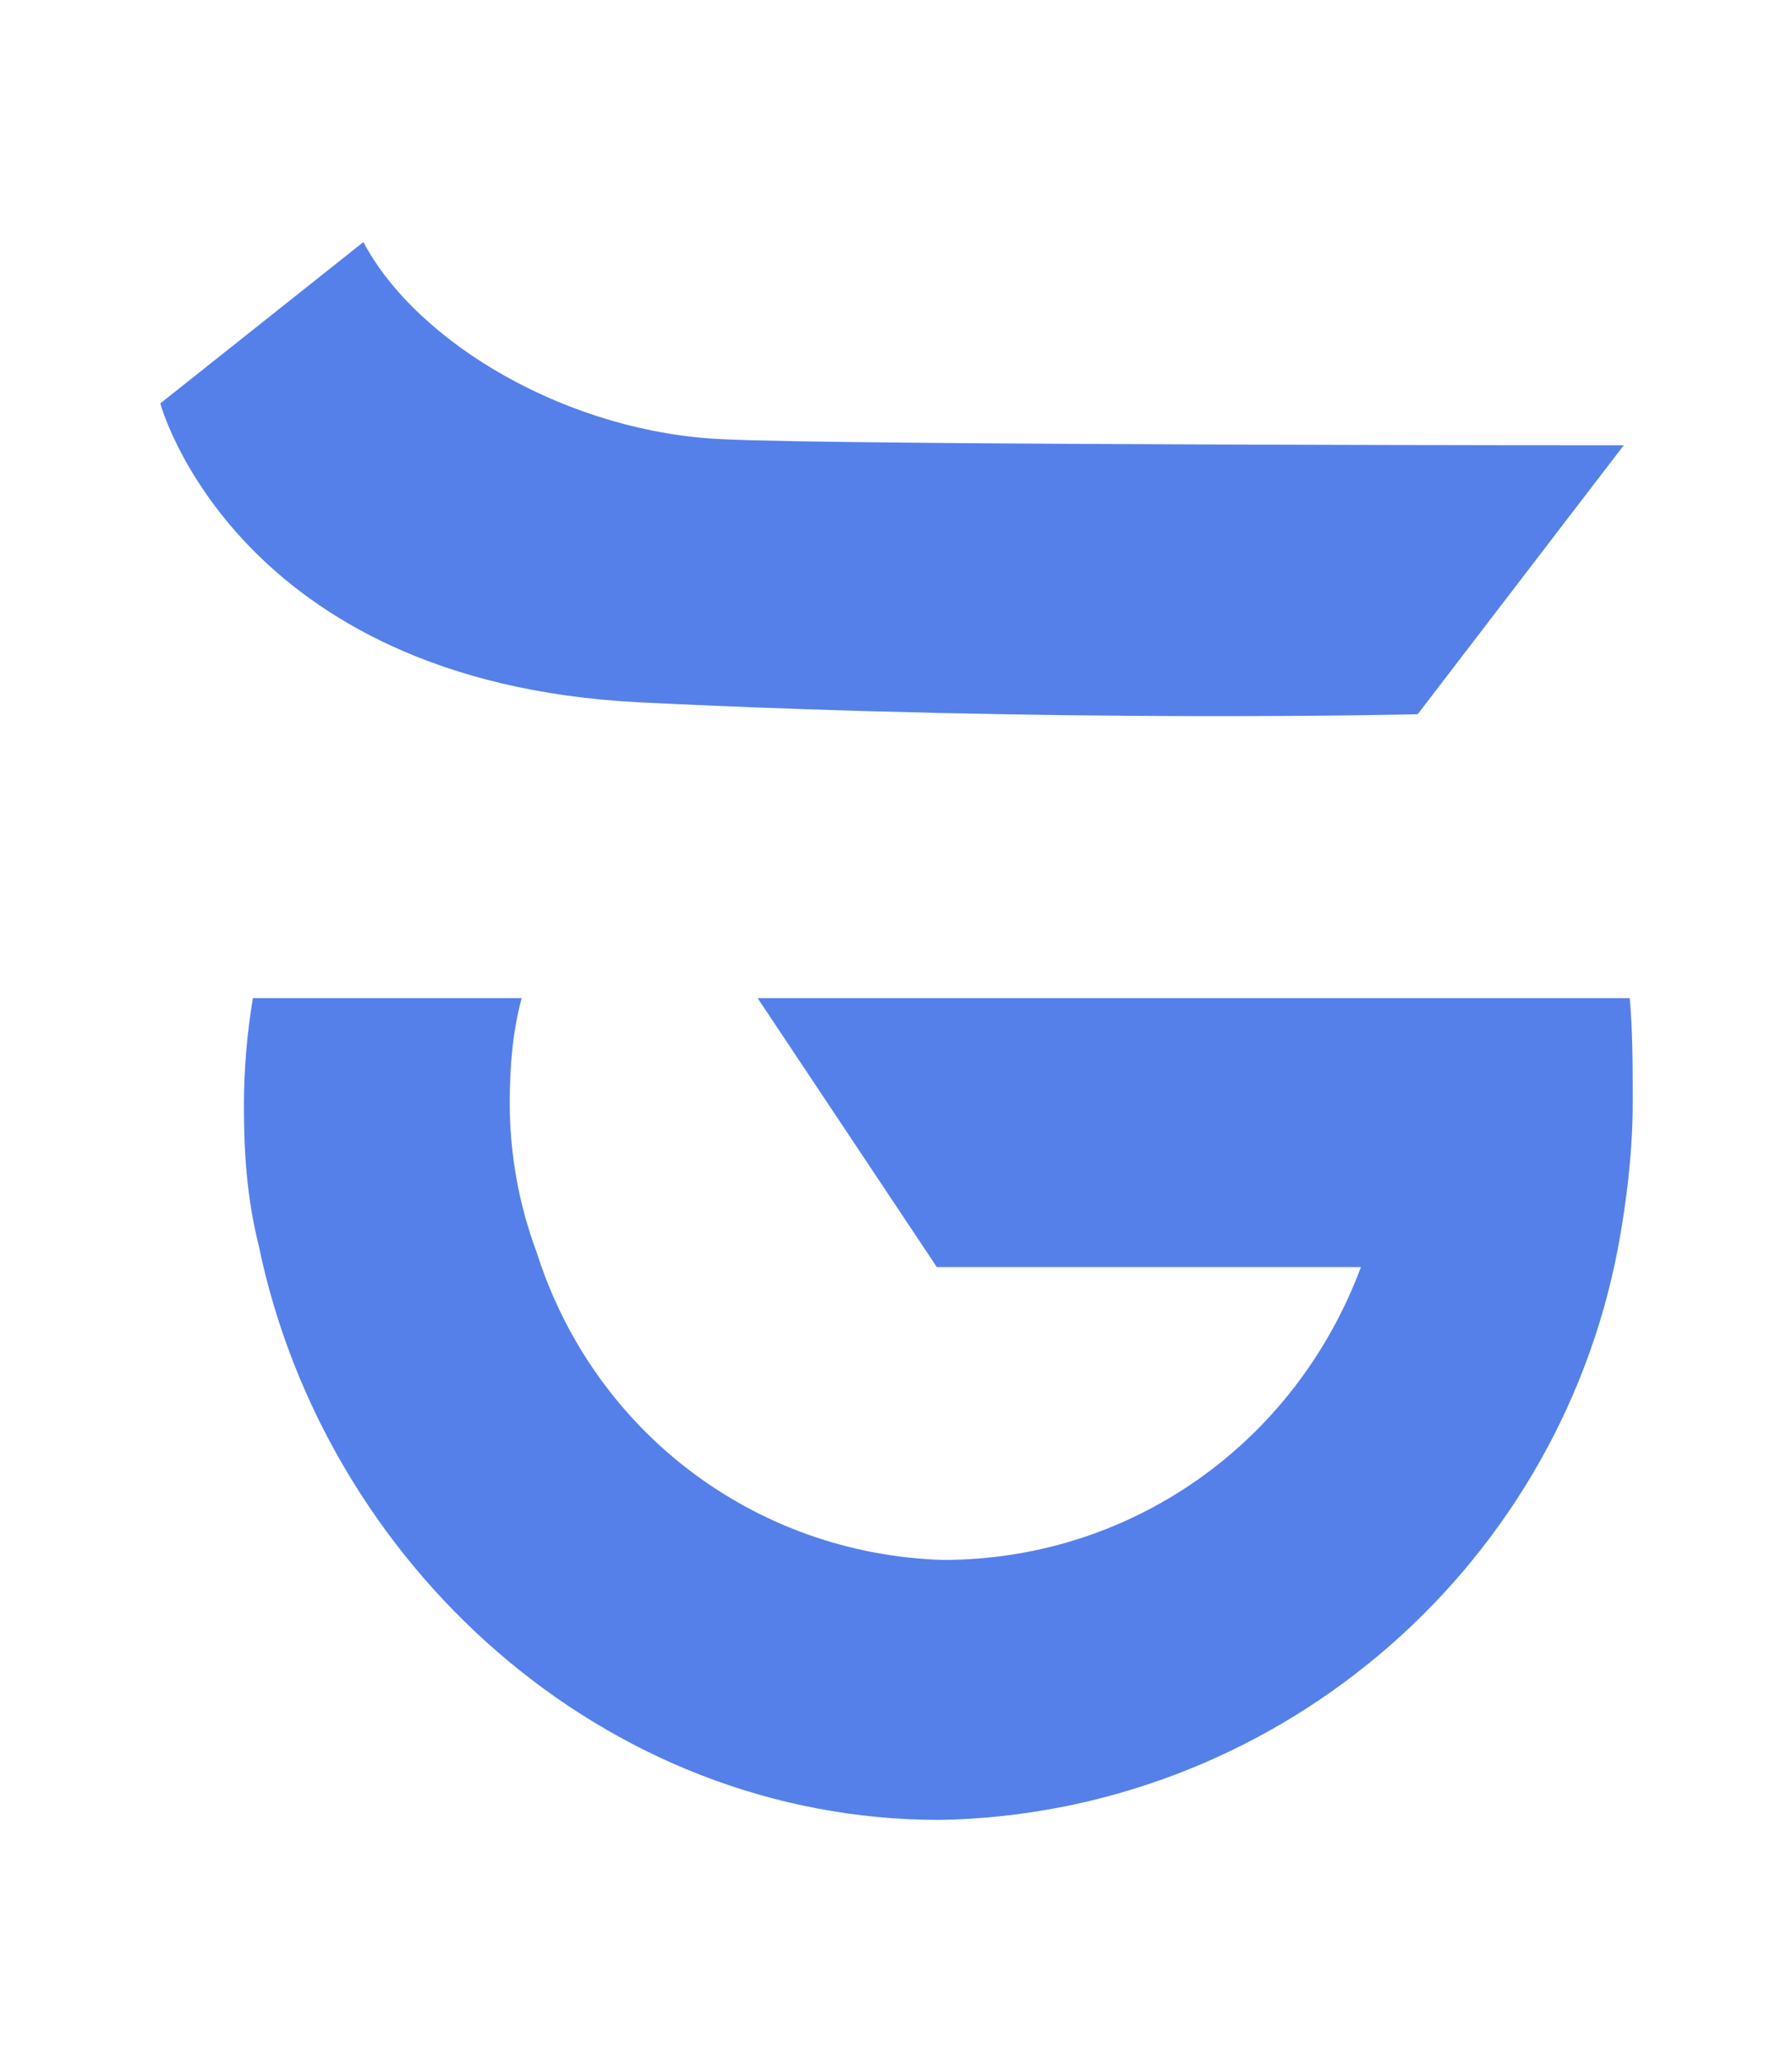 <?xml version="1.0" encoding="utf-8"?>
<!-- Generator: Adobe Illustrator 24.3.0, SVG Export Plug-In . SVG Version: 6.00 Build 0)  -->
<svg version="1.1" id="Layer_1" xmlns="http://www.w3.org/2000/svg" xmlns:xlink="http://www.w3.org/1999/xlink" x="0px" y="0px"
	 viewBox="0 0 60 69" style="enable-background:new 0 0 60 69;" xml:space="preserve">
<style type="text/css">
	.st0{fill:#5680E9;}
</style>
<g id="Group_16972" transform="translate(1582.267 792)">
	<path id="Path_2221" class="st0" d="M-1570.1-783.9l-6.8,5.4c0,0,2.5,9.3,16,10c14.2,0.7,26.1,0.4,26.1,0.4l6.9-9
		c0,0-26,0-30.1-0.2C-1563.2-777.5-1568.3-780.5-1570.1-783.9z"/>
	<path id="Path_2222" class="st0" d="M-1527.6-755.1c0,1.6-0.2,3.3-0.5,4.9c-2.1,10.9-11.6,18.9-22.7,19.1
		c-11.3,0-20.6-8.6-22.8-19.2c-0.4-1.6-0.5-3.1-0.5-4.7c0-1.2,0.1-2.4,0.3-3.6h9c-0.3,1.1-0.4,2.3-0.4,3.5c0,1.7,0.3,3.4,0.9,5
		c1.9,6,7.3,10.1,13.6,10.3c6.3,0,11.8-3.9,14-9.8h-14.2l-6-9h29.2C-1527.6-757.5-1527.6-756.3-1527.6-755.1z"/>
</g>
</svg>
